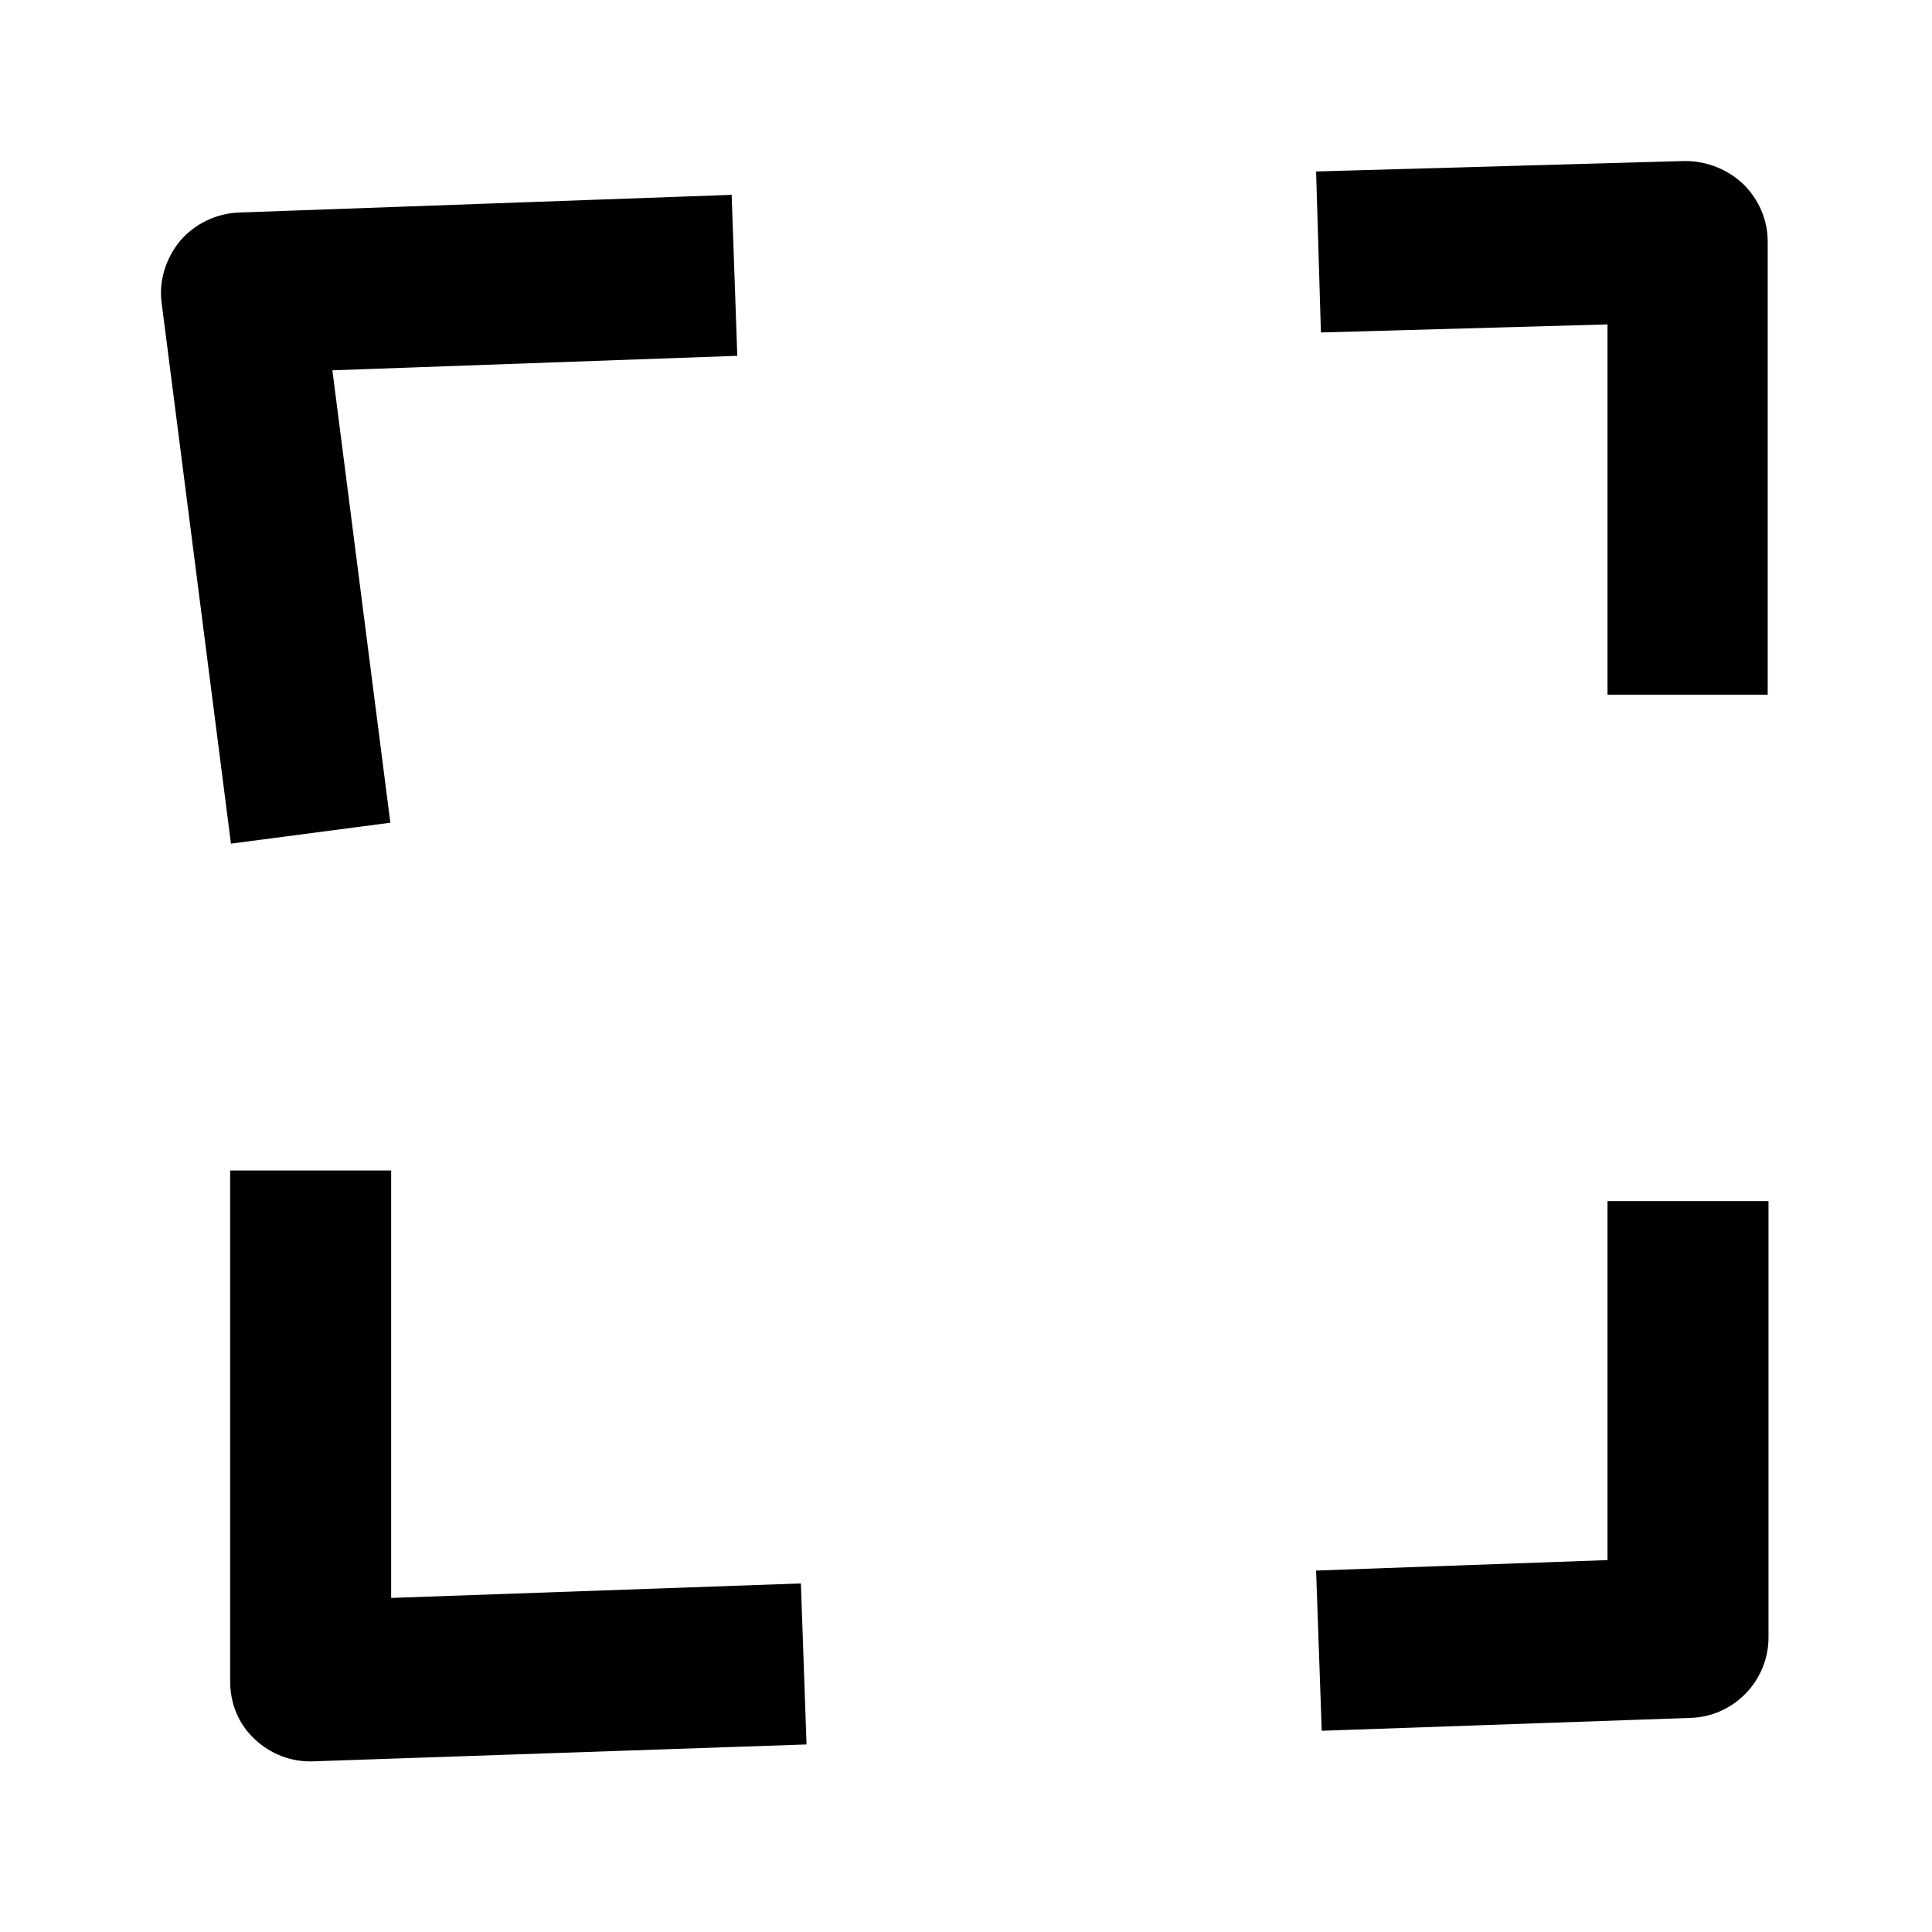 <svg width="24" height="24" viewBox="0 0 24 24" xmlns="http://www.w3.org/2000/svg">
<path d="M9.089 2.42L9.159 4.42L4.129 4.6L4.849 10.22L2.869 10.48L2.009 3.77C1.969 3.49 2.059 3.21 2.239 2.99C2.419 2.78 2.689 2.65 2.969 2.64L9.099 2.42H9.089ZM21.969 8.63H19.969V4.03L16.409 4.13L16.349 2.13L20.929 2C21.199 2 21.459 2.1 21.659 2.29C21.849 2.48 21.959 2.73 21.959 3V8.63H21.969ZM16.419 21.5L16.349 19.51L19.969 19.38V14.92H21.969V20.34C21.969 20.88 21.539 21.32 21.009 21.34L16.429 21.5H16.419ZM2.859 14.54H4.859V19.85L9.949 19.67L10.019 21.67L3.889 21.88C3.619 21.89 3.359 21.79 3.159 21.6C2.959 21.41 2.859 21.16 2.859 20.88V14.54Z" />
</svg>
